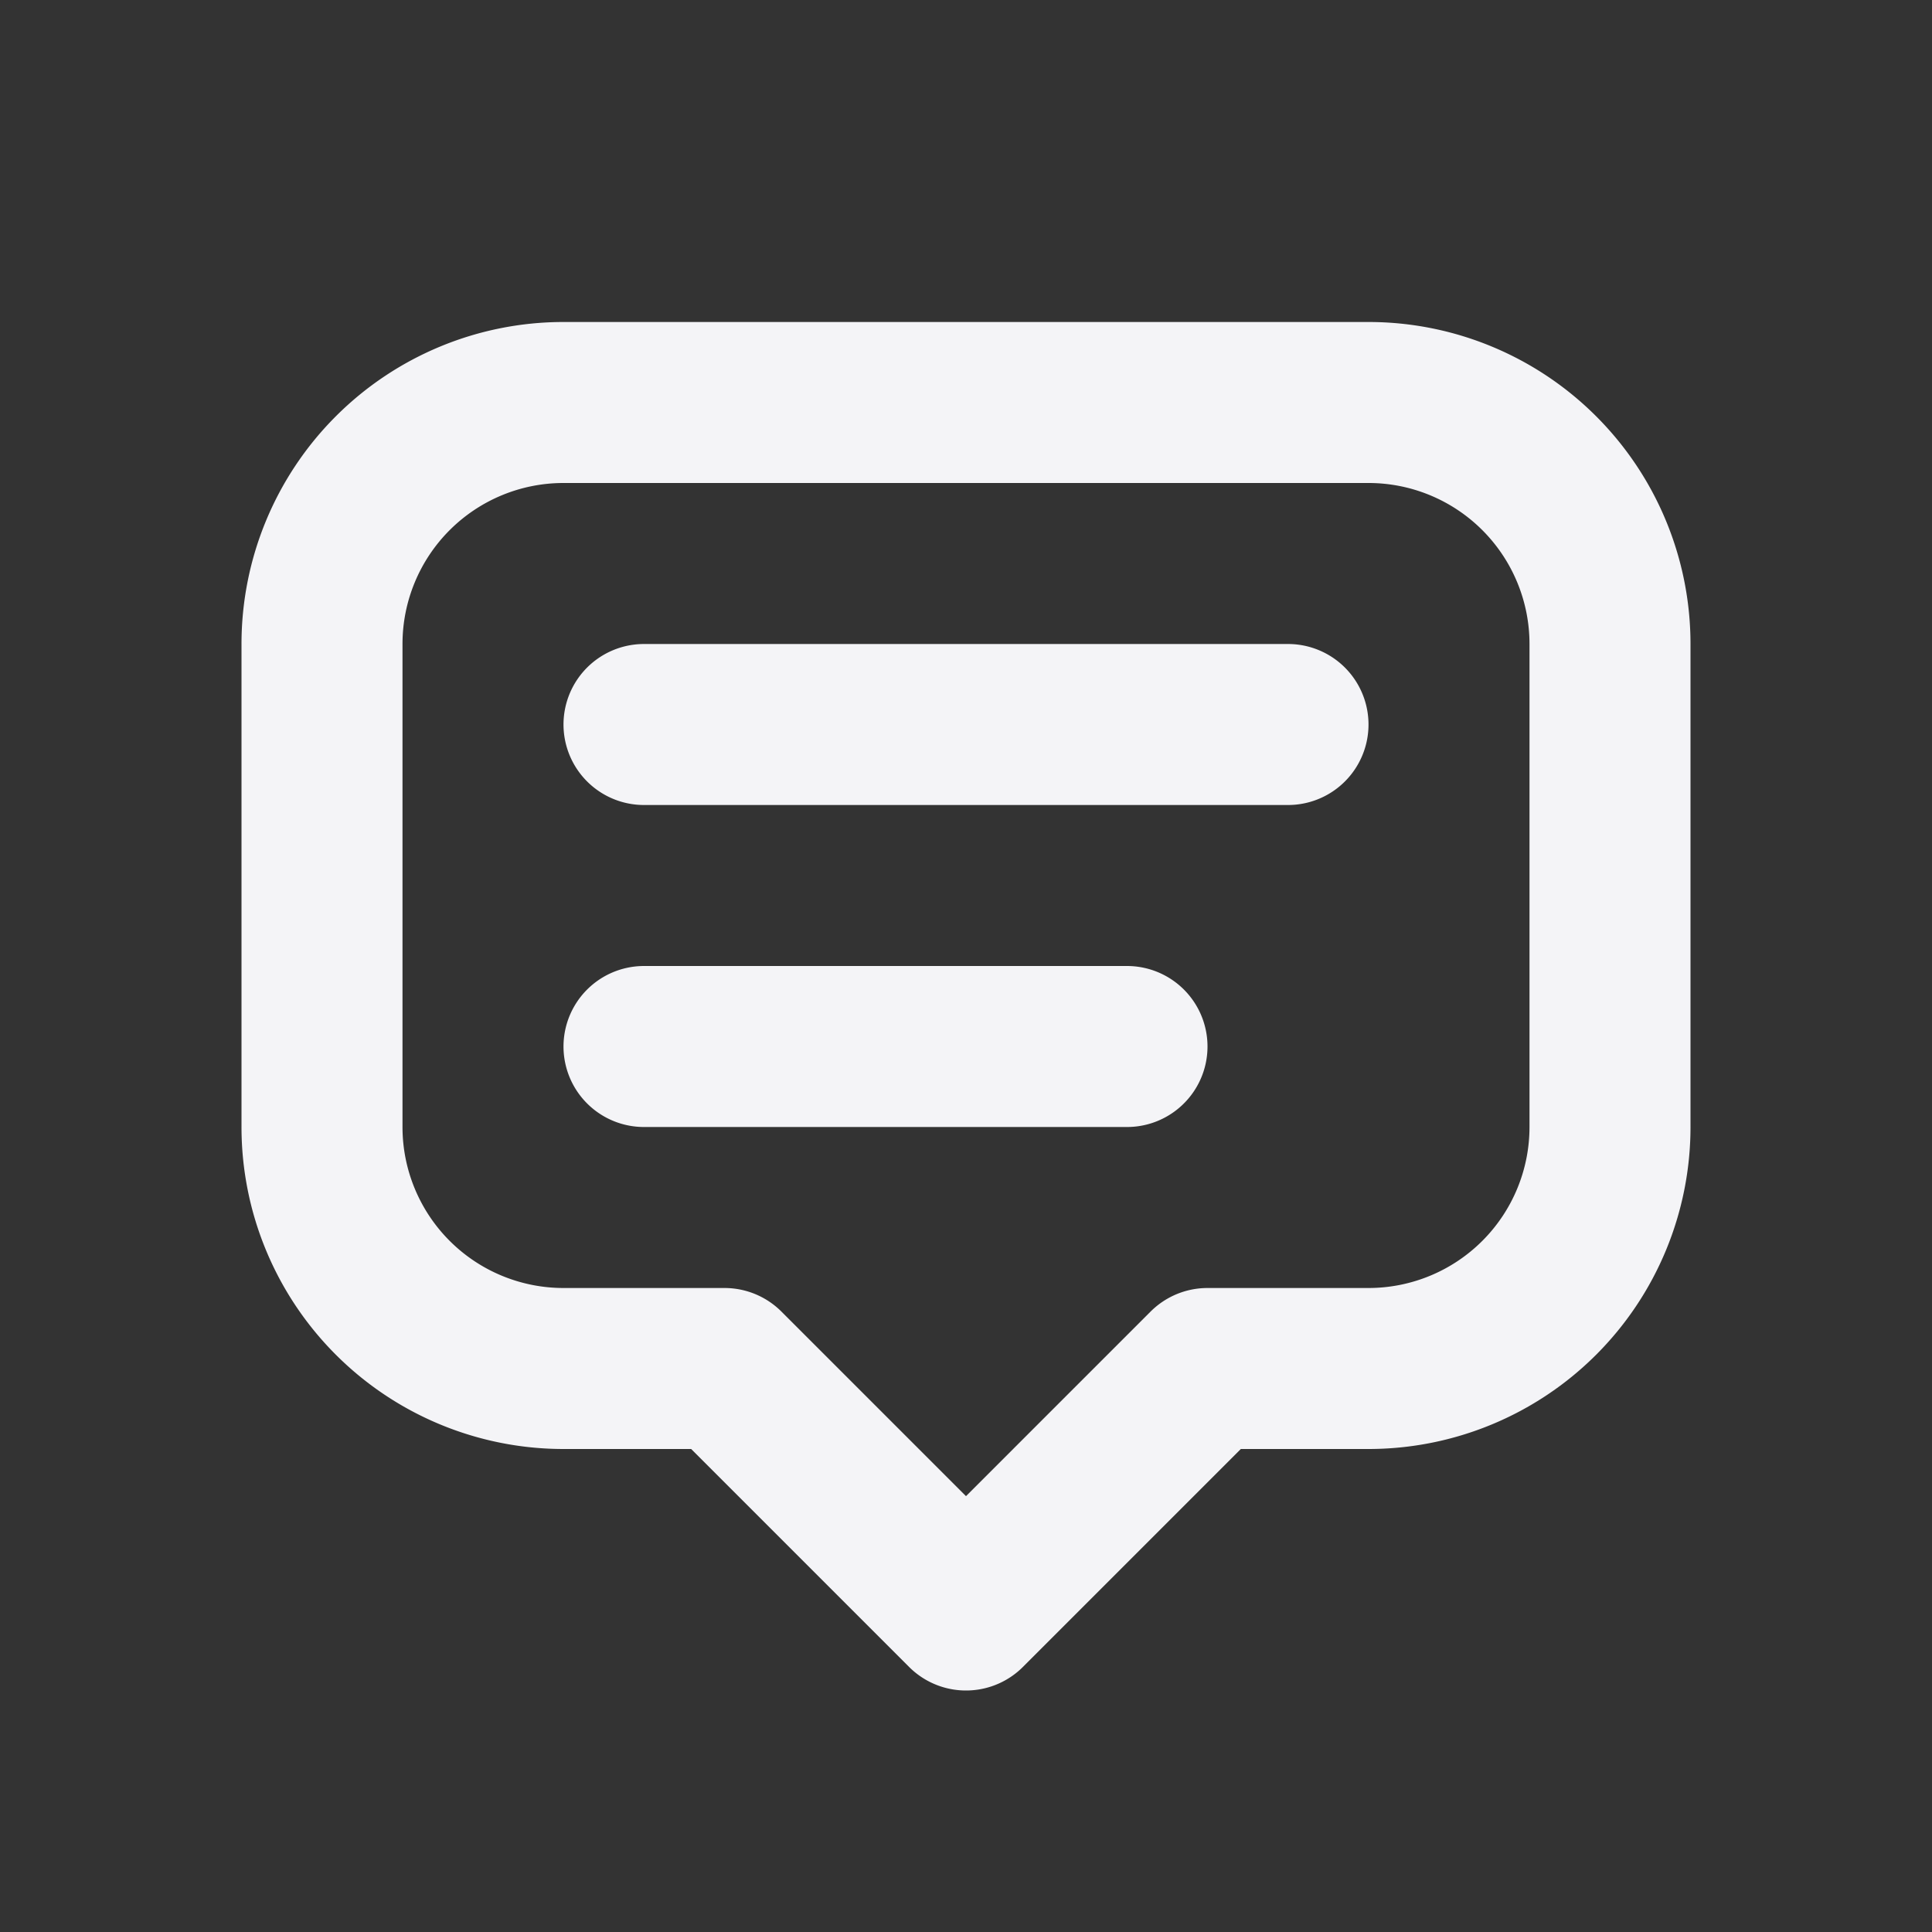 <svg fill="none" height="24" stroke="#f4f4f7" stroke-linecap="round" stroke-linejoin="round" stroke-width="2" width="24" xmlns="http://www.w3.org/2000/svg"><rect width="100%" height="100%" fill="#333333" stroke="none"/><path d="m0 0h24v24h-24z" stroke="none"/><path d="m12 20-3-3h-2a3 3 0 0 1 -3-3v-6a3 3 0 0 1 3-3h10a3 3 0 0 1 3 3v6a3 3 0 0 1 -3 3h-2zm-4-11h8m-8 4h6"/></svg>
